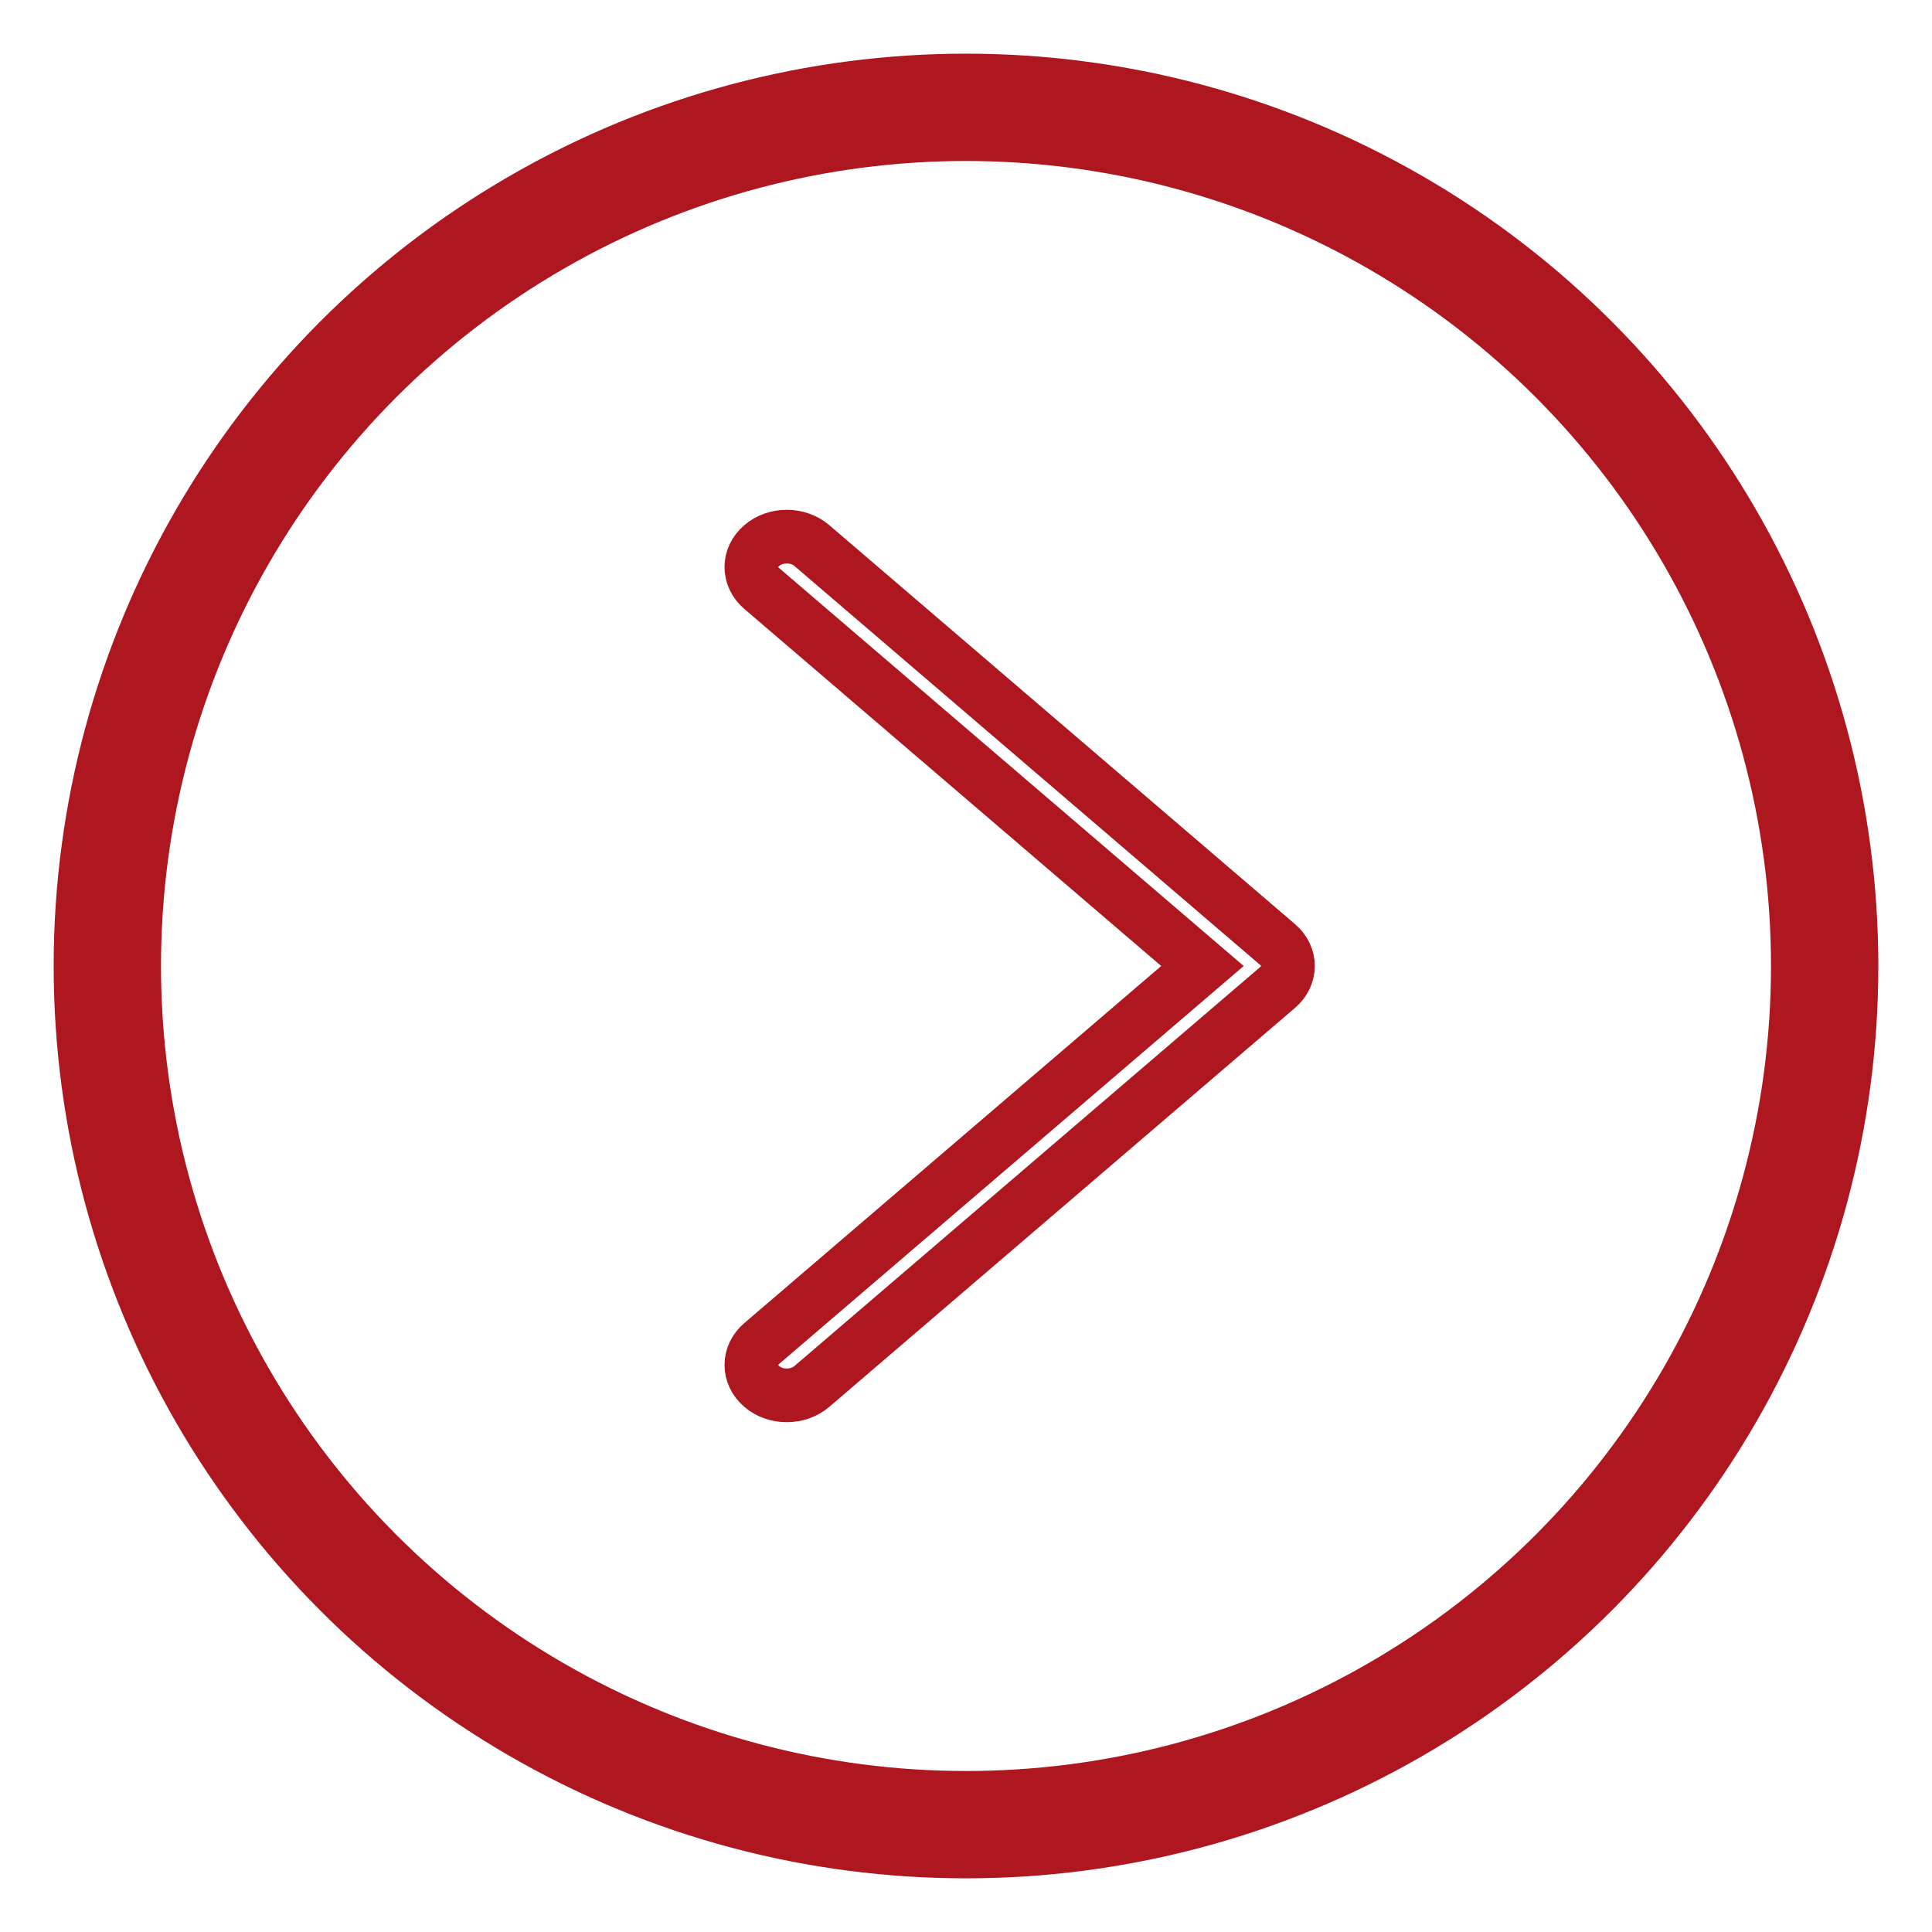<?xml version="1.0" encoding="UTF-8"?>
<svg width="18px" height="18px" viewBox="0 0 18 18" version="1.1" xmlns="http://www.w3.org/2000/svg" xmlns:xlink="http://www.w3.org/1999/xlink">
    <!-- Generator: Sketch 49.1 (51147) - http://www.bohemiancoding.com/sketch -->
    <title>right-arrow</title>
    <desc>Created with Sketch.</desc>
    <defs></defs>
    <g id="Page-1" stroke="none" stroke-width="1" fill="none" fill-rule="evenodd">
        <g id="6.-Berita-Terkini" transform="translate(-737, -611)" stroke="#AE1620">
            <g id="right-arrow" transform="translate(738, 612)">
                <path d="M6.564,11.917 C6.499,11.972 6.419,12 6.33,12 C6.241,12 6.161,11.972 6.097,11.917 C5.968,11.807 5.968,11.628 6.097,11.517 L10.203,8 L6.097,4.483 C5.968,4.372 5.968,4.193 6.097,4.083 C6.225,3.972 6.435,3.972 6.564,4.083 L10.903,7.8 C11.032,7.91 11.032,8.09 10.903,8.2 L6.564,11.917 Z" id="Fill-1" stroke-width="0.5"></path>
                <circle id="Oval" cx="8" cy="8" r="8"></circle>
            </g>
        </g>
    </g>
</svg>